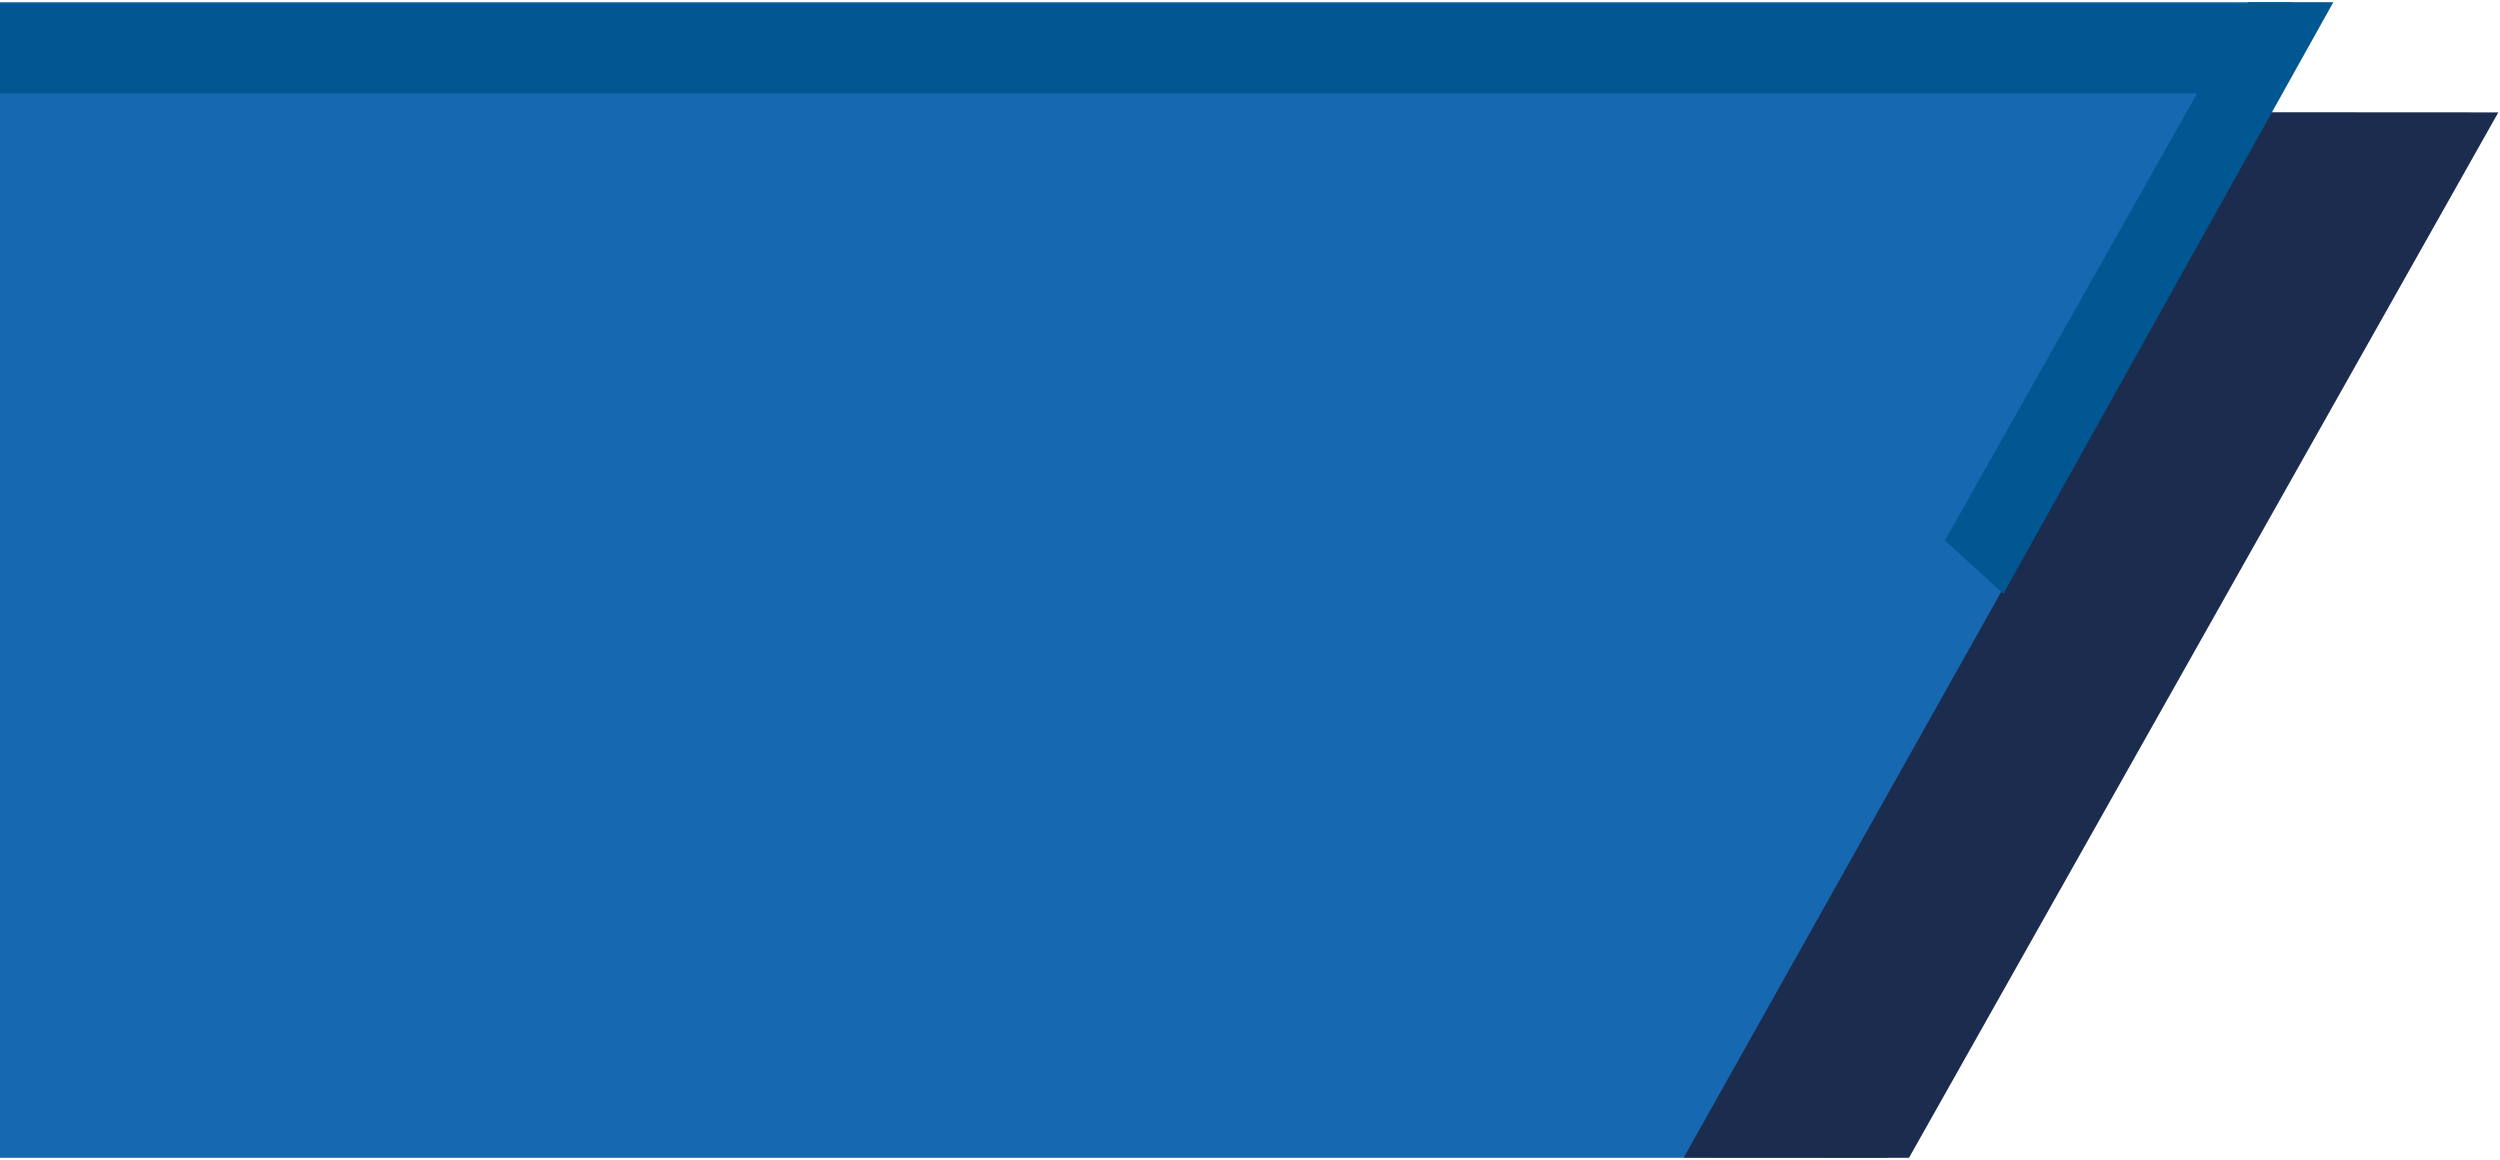<svg width="696" height="323" viewBox="0 0 696 323" fill="none" xmlns="http://www.w3.org/2000/svg">
<path d="M638.118 0.609H-0.184V322.336H525.42L638.118 0.609Z" fill="#1669B1"/>
<path d="M695.536 31.287L632.048 31.25L468.734 322.299L500.098 322.318L531.463 322.336L695.536 31.287Z" fill="#1B2C4F"/>
<path d="M-1.66893e-06 26V1H627L612.721 26H-1.66893e-06Z" fill="#005791"/>
<path d="M557.732 165.303L649.602 0.609H625.996L541.464 150.466L557.732 165.303Z" fill="#005791"/>
</svg>
